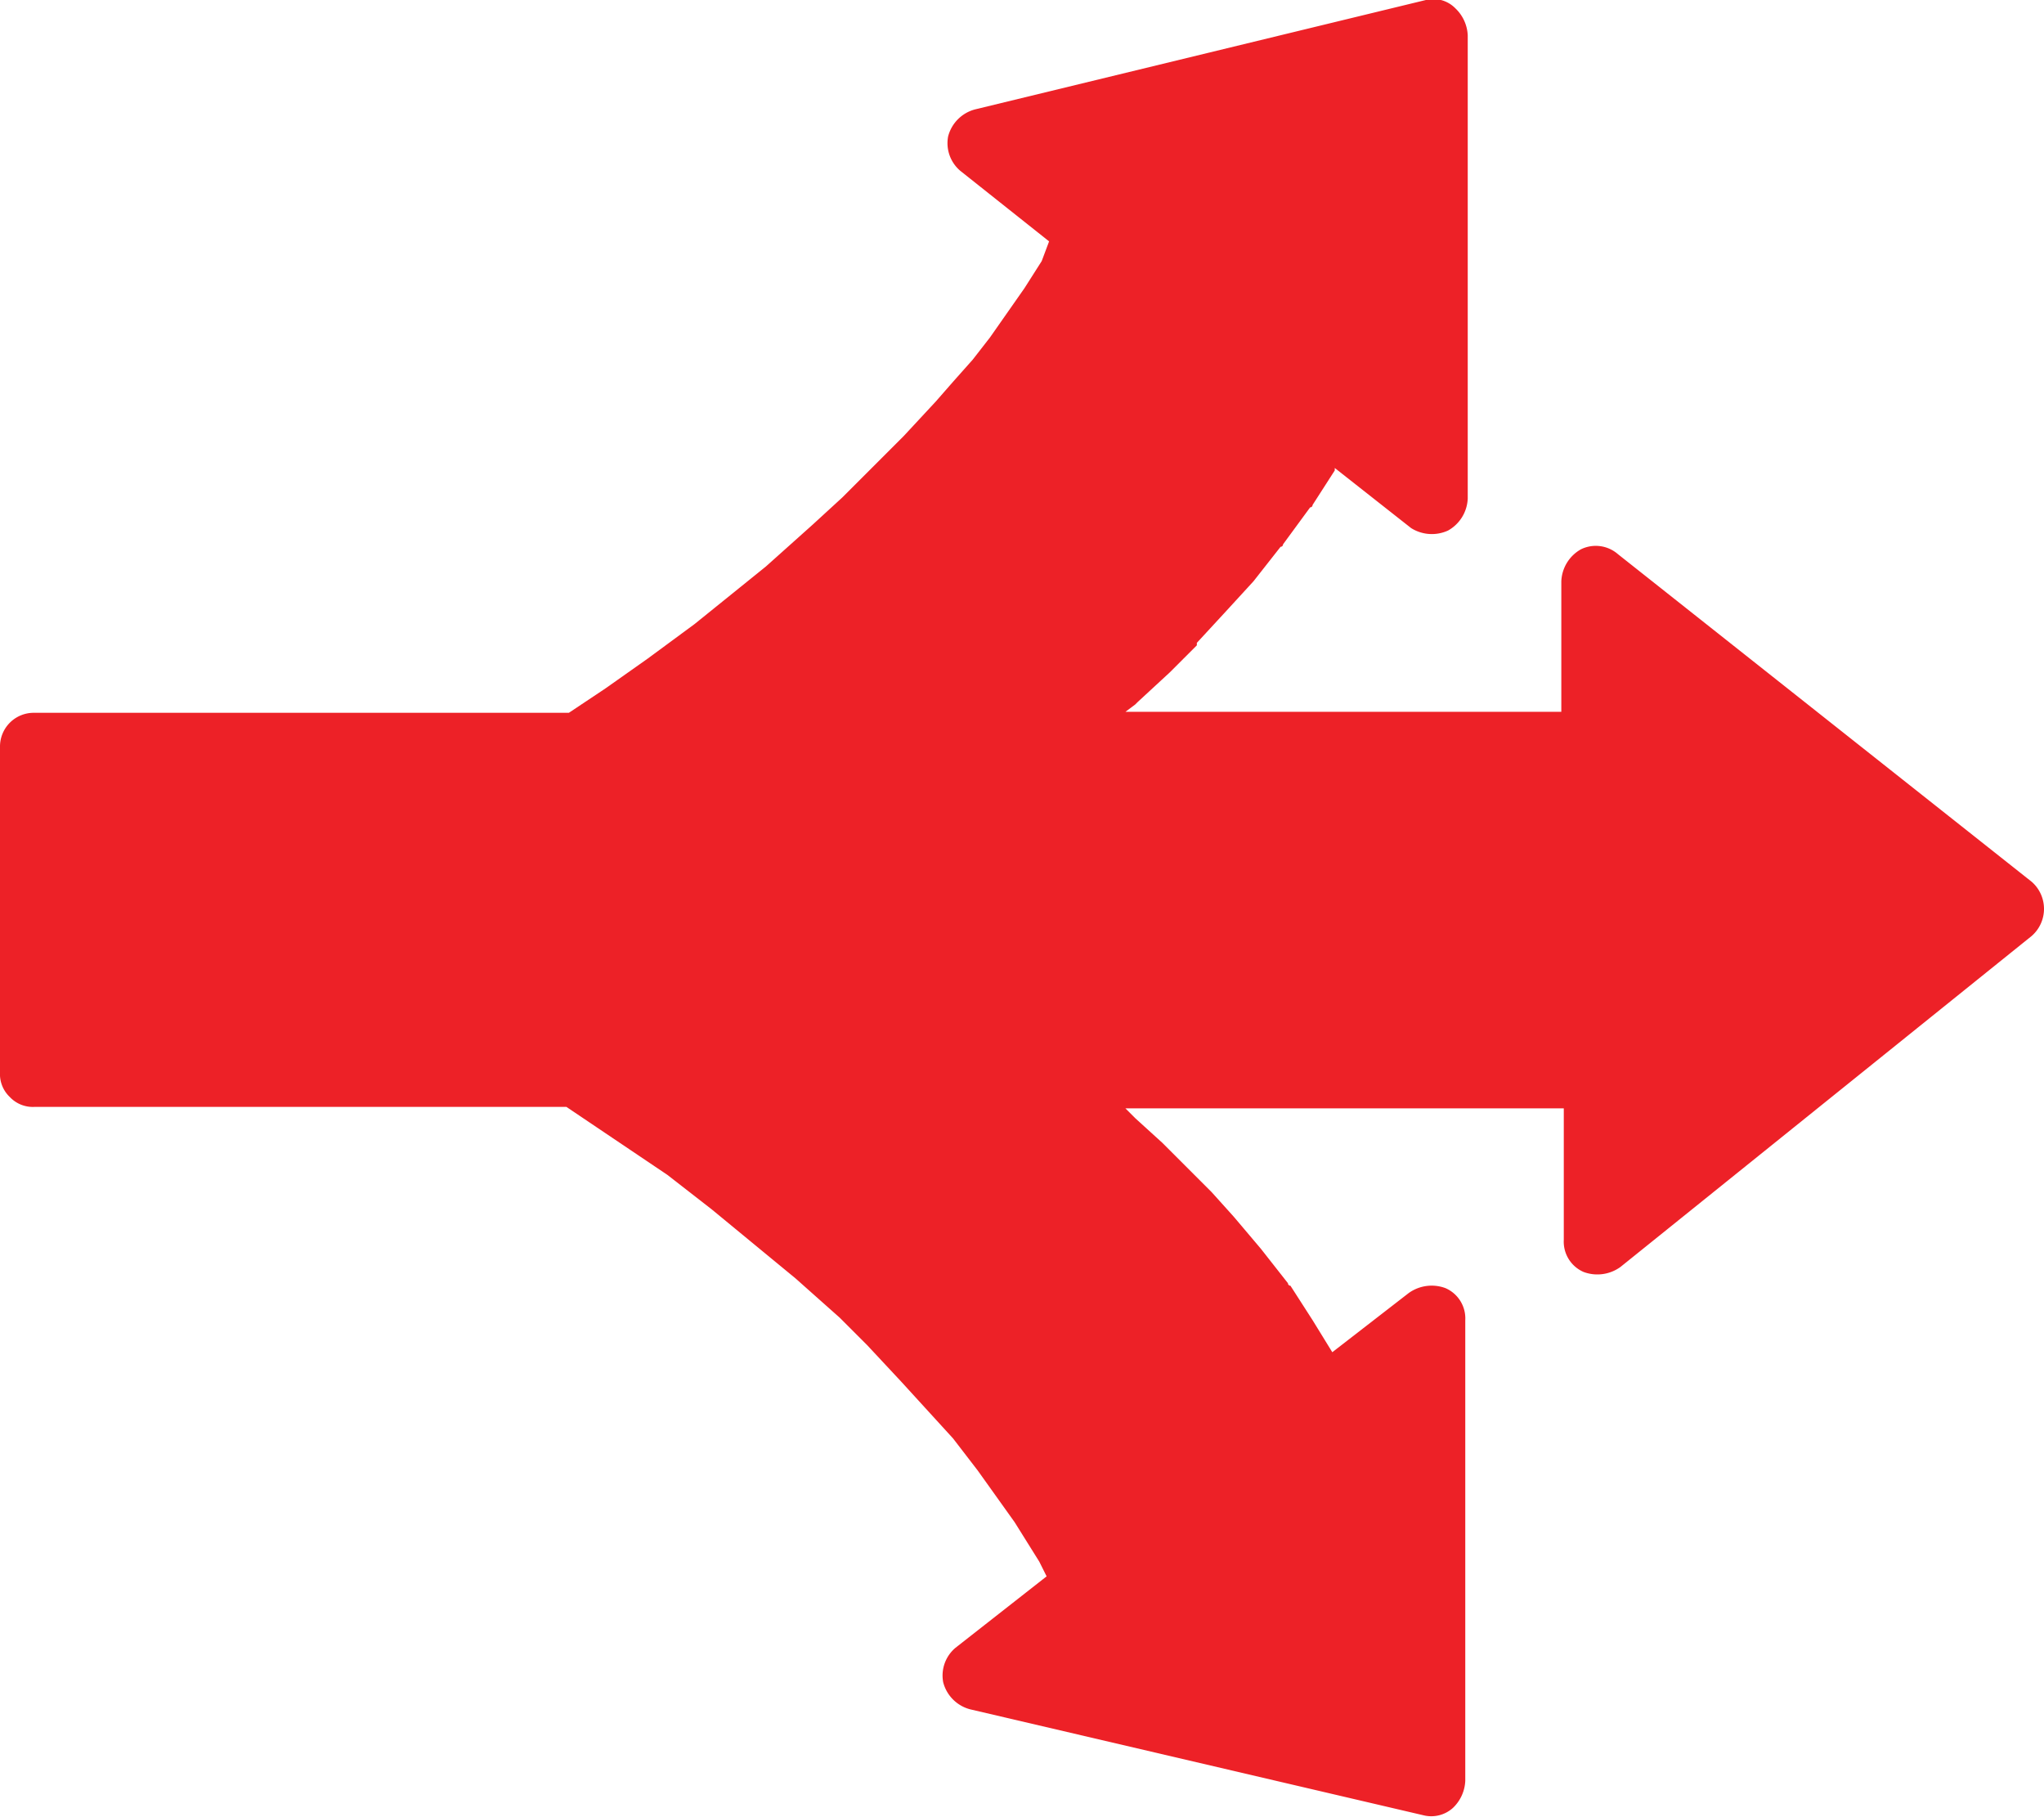 <svg xmlns="http://www.w3.org/2000/svg" viewBox="0 0 83 73.78"><defs><style>.cls-1{fill:#ed2127;}</style></defs><title>Asset 9</title><g id="Layer_2" data-name="Layer 2"><g id="Layer_1-2" data-name="Layer 1"><path class="cls-1" d="M59.1.34a1.61,1.61,0,0,1,.5,1.1v18.8a1.56,1.56,0,0,1-.8,1.3,1.58,1.58,0,0,1-1.5-.1L54.2,19h0v.1l-.9,1.4a.1.1,0,0,1-.1.1l-1.1,1.5a.1.1,0,0,1-.1.1l-1.1,1.4-1.1,1.2h0l-1.2,1.3v.1l-1.1,1.1h0l-1.3,1.2-.1.1-.4.3H63.4v-5.3a1.56,1.56,0,0,1,.8-1.3,1.37,1.37,0,0,1,1.5.2l16.8,13.3a1.46,1.46,0,0,1,0,2.2L65.8,51.44a1.6,1.6,0,0,1-1.5.2,1.34,1.34,0,0,1-.8-1.3V45H45.7l.3.3.1.1,1.1,1h0l1.9,1.9.1.1.9,1h0l1.1,1.3h0l1.1,1.4a.1.1,0,0,0,.1.1l.9,1.4h0l.8,1.3,3.1-2.4a1.6,1.6,0,0,1,1.5-.2,1.34,1.34,0,0,1,.8,1.3v18.7a1.61,1.61,0,0,1-.5,1.1,1.31,1.31,0,0,1-1.2.3l-18.4-4.3a1.53,1.53,0,0,1-1.1-1.1,1.47,1.47,0,0,1,.5-1.4L42.5,64l-.3-.6-1-1.6-1.5-2.1-1-1.3-2.1-2.3-1.4-1.5-1.1-1.1-1.8-1.6-3.4-2.8-1.8-1.4L23,44.94H1.4a1.28,1.28,0,0,1-1-.4,1.28,1.28,0,0,1-.4-1V30.34a1.37,1.37,0,0,1,1.4-1.4H23.1l1.5-1,1.7-1.2,1.9-1.4L31.1,23l1.9-1.7,1.2-1.1,1.1-1.1,1.4-1.4,1.3-1.4.7-.8.8-.9.7-.9,1.4-2,.7-1.1.3-.8L39,6.94a1.47,1.47,0,0,1-.5-1.4,1.53,1.53,0,0,1,1.1-1.1L57.9,0A1.25,1.25,0,0,1,59.1.34Z"/></g></g></svg>